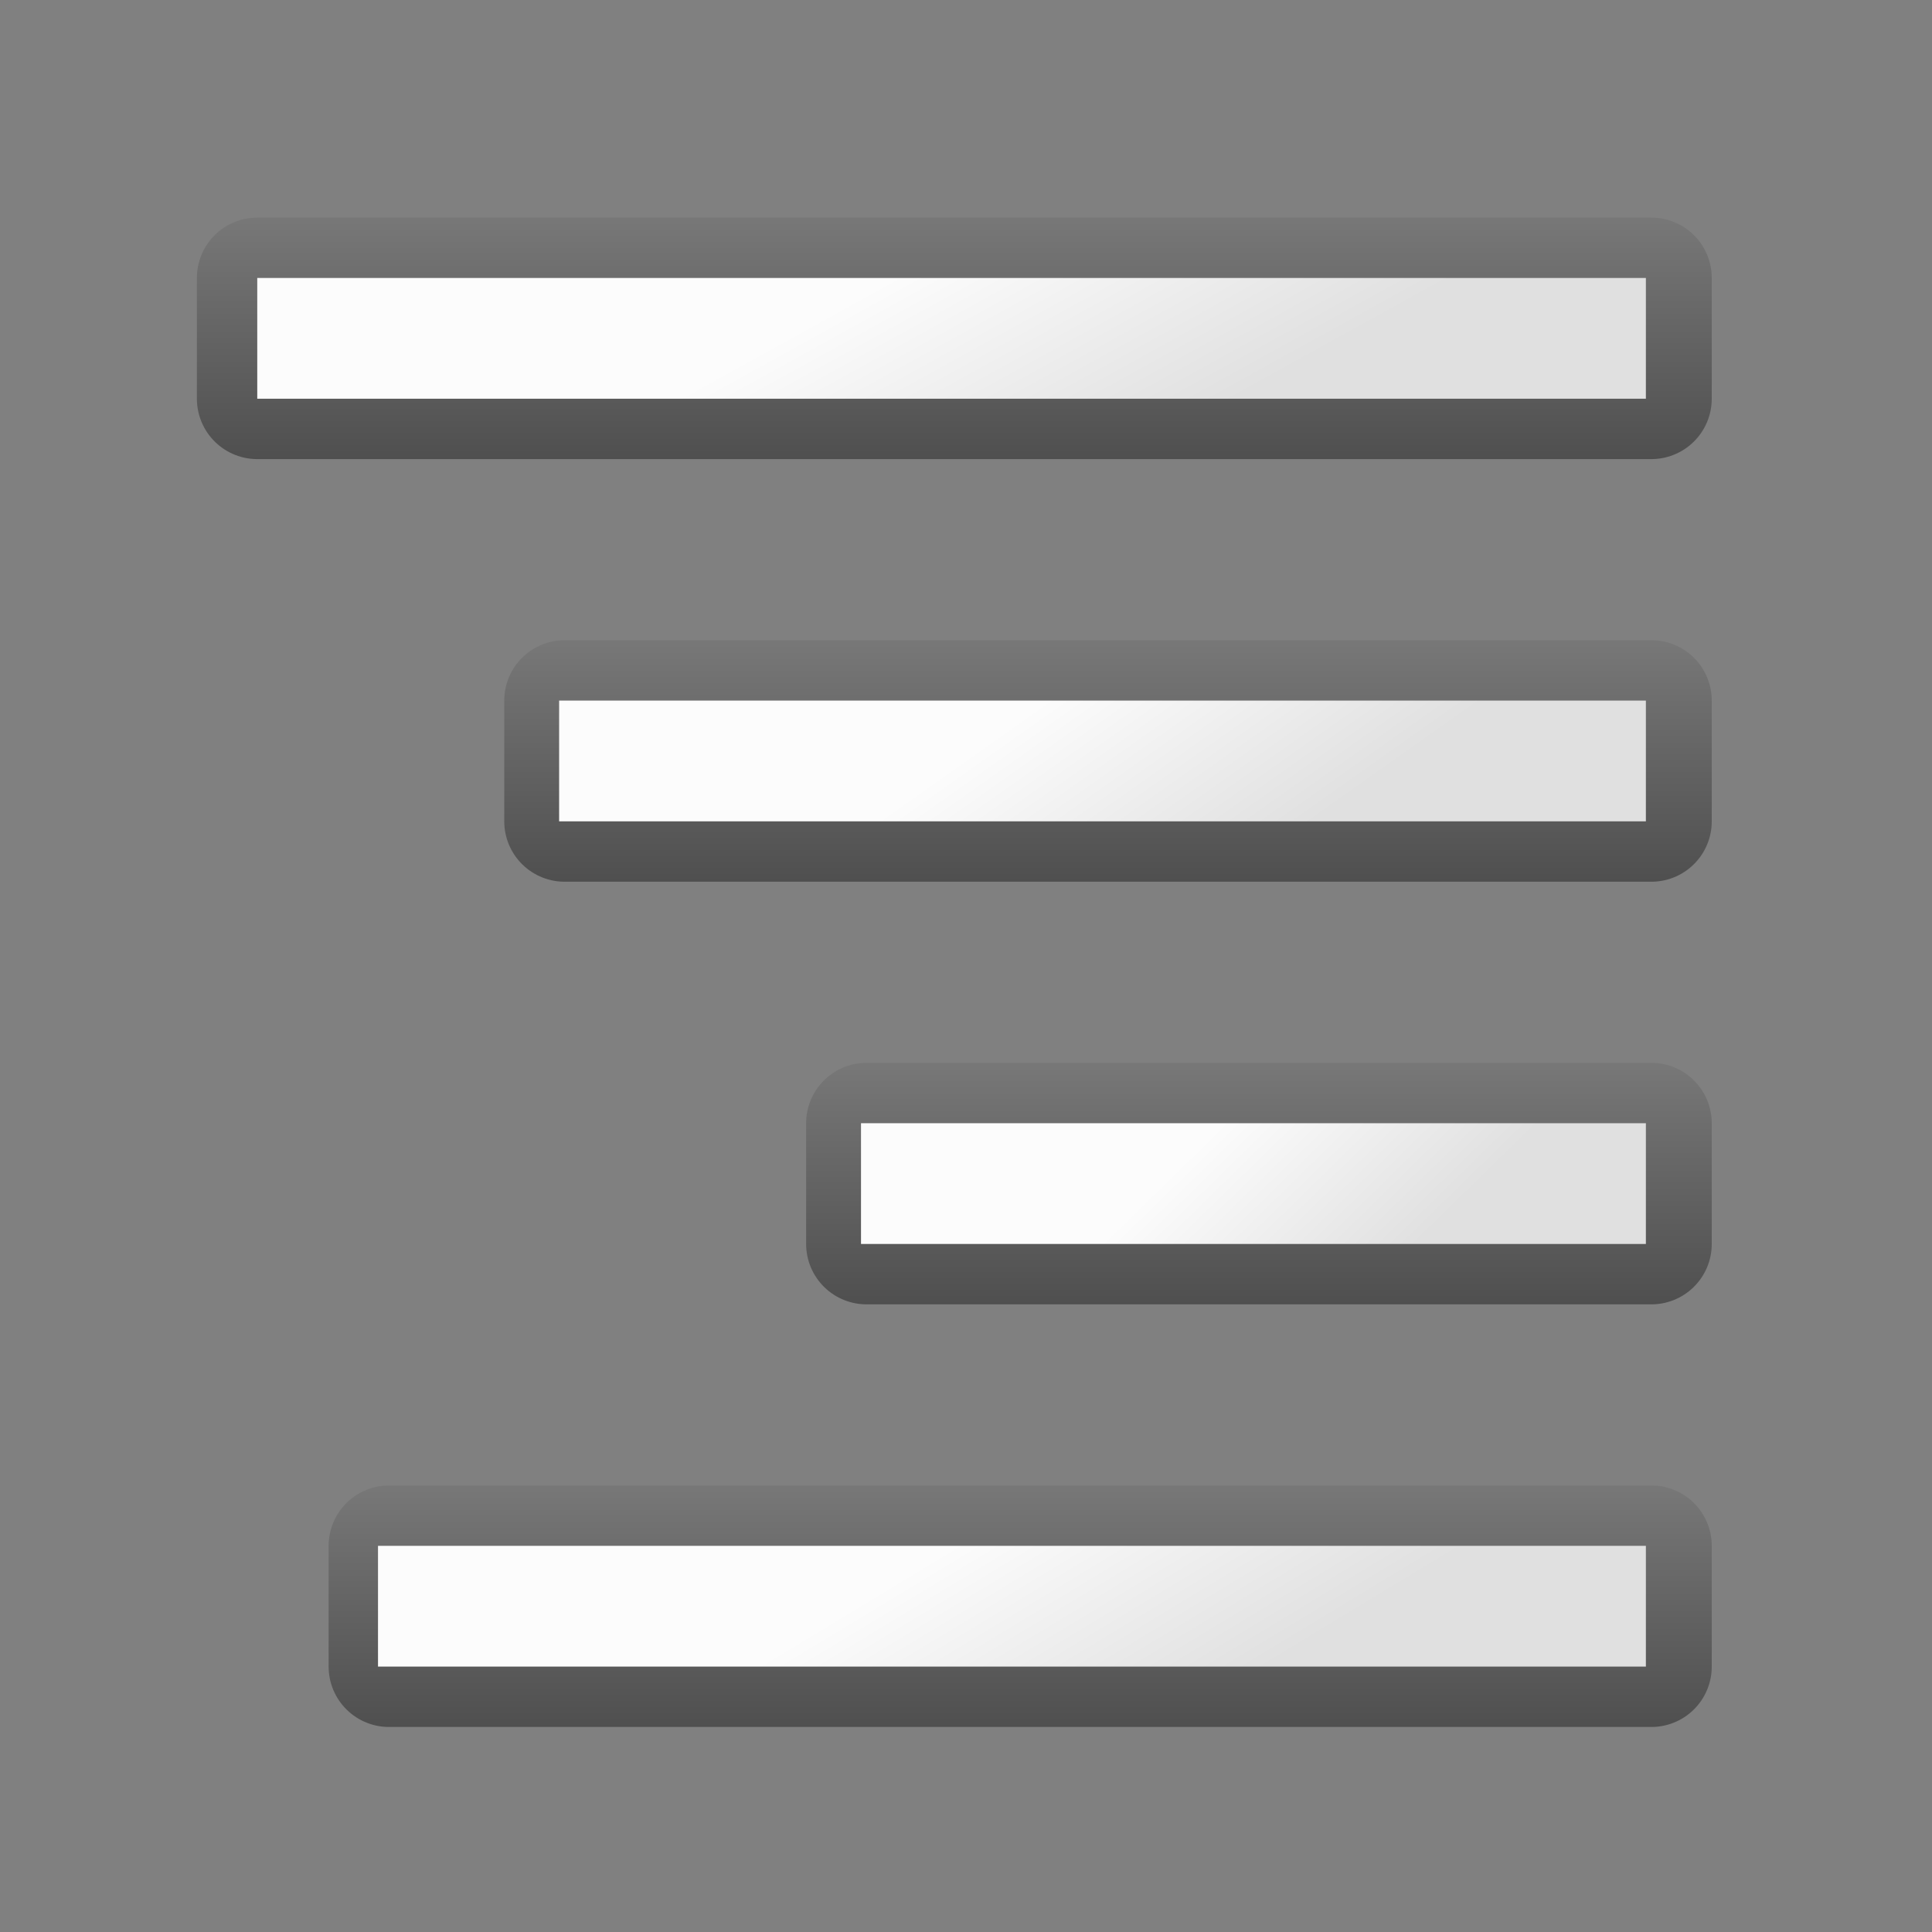 <?xml version="1.0" encoding="UTF-8" standalone="no"?>
<!-- Created with Inkscape (http://www.inkscape.org/) -->

<svg
   xmlns:dc="http://purl.org/dc/elements/1.1/"
   xmlns:cc="http://creativecommons.org/ns#"
   xmlns:rdf="http://www.w3.org/1999/02/22-rdf-syntax-ns#"
   xmlns:svg="http://www.w3.org/2000/svg"
   xmlns="http://www.w3.org/2000/svg"
   xmlns:xlink="http://www.w3.org/1999/xlink"
   xmlns:sodipodi="http://sodipodi.sourceforge.net/DTD/sodipodi-0.dtd"
   xmlns:inkscape="http://www.inkscape.org/namespaces/inkscape"
   width="32px"
   height="32px"
   id="svg7866"
   version="1.1"
   inkscape:version="0.48.0 r9654"
   sodipodi:docname="Neues Dokument 59">
  <rect width="100%" height="100%" fill="#808080" stroke="none"/>
  <defs
     id="defs7868">
    <linearGradient
       inkscape:collect="always"
       xlink:href="#linearGradient3249"
       id="linearGradient3134"
       gradientUnits="userSpaceOnUse"
       gradientTransform="matrix(1.909,0,0,2,-768.83,-380.396)"
       x1="411"
       y1="203"
       x2="412.118"
       y2="204.936" />
    <linearGradient
       id="linearGradient3249">
      <stop
         id="stop3251"
         offset="0"
         style="stop-color:#fcfcfc;stop-opacity:1" />
      <stop
         id="stop3253"
         offset="1"
         style="stop-color:#e0e0e0;stop-opacity:1" />
    </linearGradient>
    <linearGradient
       inkscape:collect="always"
       xlink:href="#linearGradient3228"
       id="linearGradient3136"
       gradientUnits="userSpaceOnUse"
       gradientTransform="matrix(1.901,0,0,2,-765.292,-380.396)"
       x1="410"
       y1="205"
       x2="410"
       y2="201" />
    <linearGradient
       id="linearGradient3228">
      <stop
         style="stop-color:#454545;stop-opacity:1;"
         offset="0"
         id="stop3230" />
      <stop
         style="stop-color:#969696;stop-opacity:1;"
         offset="1"
         id="stop3232" />
    </linearGradient>
    <linearGradient
       inkscape:collect="always"
       xlink:href="#linearGradient3249"
       id="linearGradient3138"
       gradientUnits="userSpaceOnUse"
       gradientTransform="matrix(1.182,0,0,2,-465.557,-387.396)"
       x1="411"
       y1="203"
       x2="412.118"
       y2="204.936" />
    <linearGradient
       id="linearGradient7815">
      <stop
         id="stop7817"
         offset="0"
         style="stop-color:#fcfcfc;stop-opacity:1" />
      <stop
         id="stop7819"
         offset="1"
         style="stop-color:#e0e0e0;stop-opacity:1" />
    </linearGradient>
    <linearGradient
       inkscape:collect="always"
       xlink:href="#linearGradient3228"
       id="linearGradient3140"
       gradientUnits="userSpaceOnUse"
       gradientTransform="matrix(1.182,0,0,2,-465.466,-387.396)"
       x1="410"
       y1="205"
       x2="410"
       y2="201" />
    <linearGradient
       id="linearGradient7822">
      <stop
         style="stop-color:#454545;stop-opacity:1;"
         offset="0"
         id="stop7824" />
      <stop
         style="stop-color:#969696;stop-opacity:1;"
         offset="1"
         id="stop7826" />
    </linearGradient>
    <linearGradient
       inkscape:collect="always"
       xlink:href="#linearGradient3249"
       id="linearGradient3142"
       gradientUnits="userSpaceOnUse"
       gradientTransform="matrix(1.636,0,0,2,-655.102,-394.396)"
       x1="411"
       y1="203"
       x2="412.118"
       y2="204.936" />
    <linearGradient
       id="linearGradient7829">
      <stop
         id="stop7831"
         offset="0"
         style="stop-color:#fcfcfc;stop-opacity:1" />
      <stop
         id="stop7833"
         offset="1"
         style="stop-color:#e0e0e0;stop-opacity:1" />
    </linearGradient>
    <linearGradient
       inkscape:collect="always"
       xlink:href="#linearGradient3228"
       id="linearGradient3144"
       gradientUnits="userSpaceOnUse"
       gradientTransform="matrix(1.636,0,0,2,-655.011,-394.396)"
       x1="410"
       y1="205"
       x2="410"
       y2="201" />
    <linearGradient
       id="linearGradient7836">
      <stop
         style="stop-color:#454545;stop-opacity:1;"
         offset="0"
         id="stop7838" />
      <stop
         style="stop-color:#969696;stop-opacity:1;"
         offset="1"
         id="stop7840" />
    </linearGradient>
    <linearGradient
       inkscape:collect="always"
       xlink:href="#linearGradient3249"
       id="linearGradient3146"
       gradientUnits="userSpaceOnUse"
       gradientTransform="matrix(2.091,0,0,2,-844.648,-401.396)"
       x1="411"
       y1="203"
       x2="412.118"
       y2="204.936" />
    <linearGradient
       id="linearGradient7843">
      <stop
         id="stop7845"
         offset="0"
         style="stop-color:#fcfcfc;stop-opacity:1" />
      <stop
         id="stop7847"
         offset="1"
         style="stop-color:#e0e0e0;stop-opacity:1" />
    </linearGradient>
    <linearGradient
       inkscape:collect="always"
       xlink:href="#linearGradient3228"
       id="linearGradient3148"
       gradientUnits="userSpaceOnUse"
       gradientTransform="matrix(2.099,0,0,2,-395.264,-137)"
       x1="410"
       y1="205"
       x2="410"
       y2="201" />
    <linearGradient
       id="linearGradient7850">
      <stop
         style="stop-color:#454545;stop-opacity:1;"
         offset="0"
         id="stop7852" />
      <stop
         style="stop-color:#969696;stop-opacity:1;"
         offset="1"
         id="stop7854" />
    </linearGradient>
    <linearGradient
       y2="201"
       x2="410"
       y1="205"
       x1="410"
       gradientTransform="matrix(2.099,0,0,2,-848.003,-401.396)"
       gradientUnits="userSpaceOnUse"
       id="linearGradient7864"
       xlink:href="#linearGradient3228"
       inkscape:collect="always" />
  </defs>
  <sodipodi:namedview
     id="base"
     pagecolor="#ffffff"
     bordercolor="#666666"
     borderopacity="1.0"
     inkscape:pageopacity="0.0"
     inkscape:pageshadow="2"
     inkscape:zoom="11.197802"
     inkscape:cx="16"
     inkscape:cy="16"
     inkscape:current-layer="layer1"
     showgrid="true"
     inkscape:grid-bbox="true"
     inkscape:document-units="px"
     inkscape:window-width="1280"
     inkscape:window-height="745"
     inkscape:window-x="-1"
     inkscape:window-y="17"
     inkscape:window-maximized="1" />
  <g
     id="layer1"
     inkscape:label="Layer 1"
     inkscape:groupmode="layer">
    <rect
       style="fill:none;stroke:url(#linearGradient7864);stroke-width:2;stroke-linecap:round;stroke-linejoin:round;stroke-miterlimit:4;stroke-opacity:1;stroke-dasharray:none;display:inline"
       id="rect3230"
       width="23.091"
       height="2"
       x="4.261"
       y="4.604" />
    <rect
       y="4.604"
       x="4.261"
       height="2"
       width="23"
       id="rect3232"
       style="fill:url(#linearGradient3146);fill-opacity:1;stroke:none;display:inline" />
    <rect
       y="11.604"
       x="9.352"
       height="2"
       width="18"
       id="rect3234"
       style="fill:none;stroke:url(#linearGradient3144);stroke-width:2;stroke-linecap:round;stroke-linejoin:round;stroke-miterlimit:4;stroke-opacity:1;stroke-dasharray:none;display:inline" />
    <rect
       style="fill:url(#linearGradient3142);fill-opacity:1;stroke:none;display:inline"
       id="rect3236"
       width="18"
       height="2"
       x="9.261"
       y="11.604" />
    <rect
       y="18.604"
       x="14.352"
       height="2"
       width="13"
       id="rect3238"
       style="fill:none;stroke:url(#linearGradient3140);stroke-width:2;stroke-linecap:round;stroke-linejoin:round;stroke-miterlimit:4;stroke-opacity:1;stroke-dasharray:none;display:inline" />
    <rect
       style="fill:url(#linearGradient3138);fill-opacity:1;stroke:none;display:inline"
       id="rect3240"
       width="13"
       height="2"
       x="14.261"
       y="18.604" />
    <rect
       style="fill:none;stroke:url(#linearGradient3136);stroke-width:2;stroke-linecap:round;stroke-linejoin:round;stroke-miterlimit:4;stroke-opacity:1;stroke-dasharray:none;display:inline"
       id="rect3242"
       width="20.909"
       height="2"
       x="6.443"
       y="25.604" />
    <rect
       y="25.604"
       x="6.261"
       height="2"
       width="21"
       id="rect3244"
       style="fill:url(#linearGradient3134);fill-opacity:1;stroke:none;display:inline" />
  </g>
</svg>

